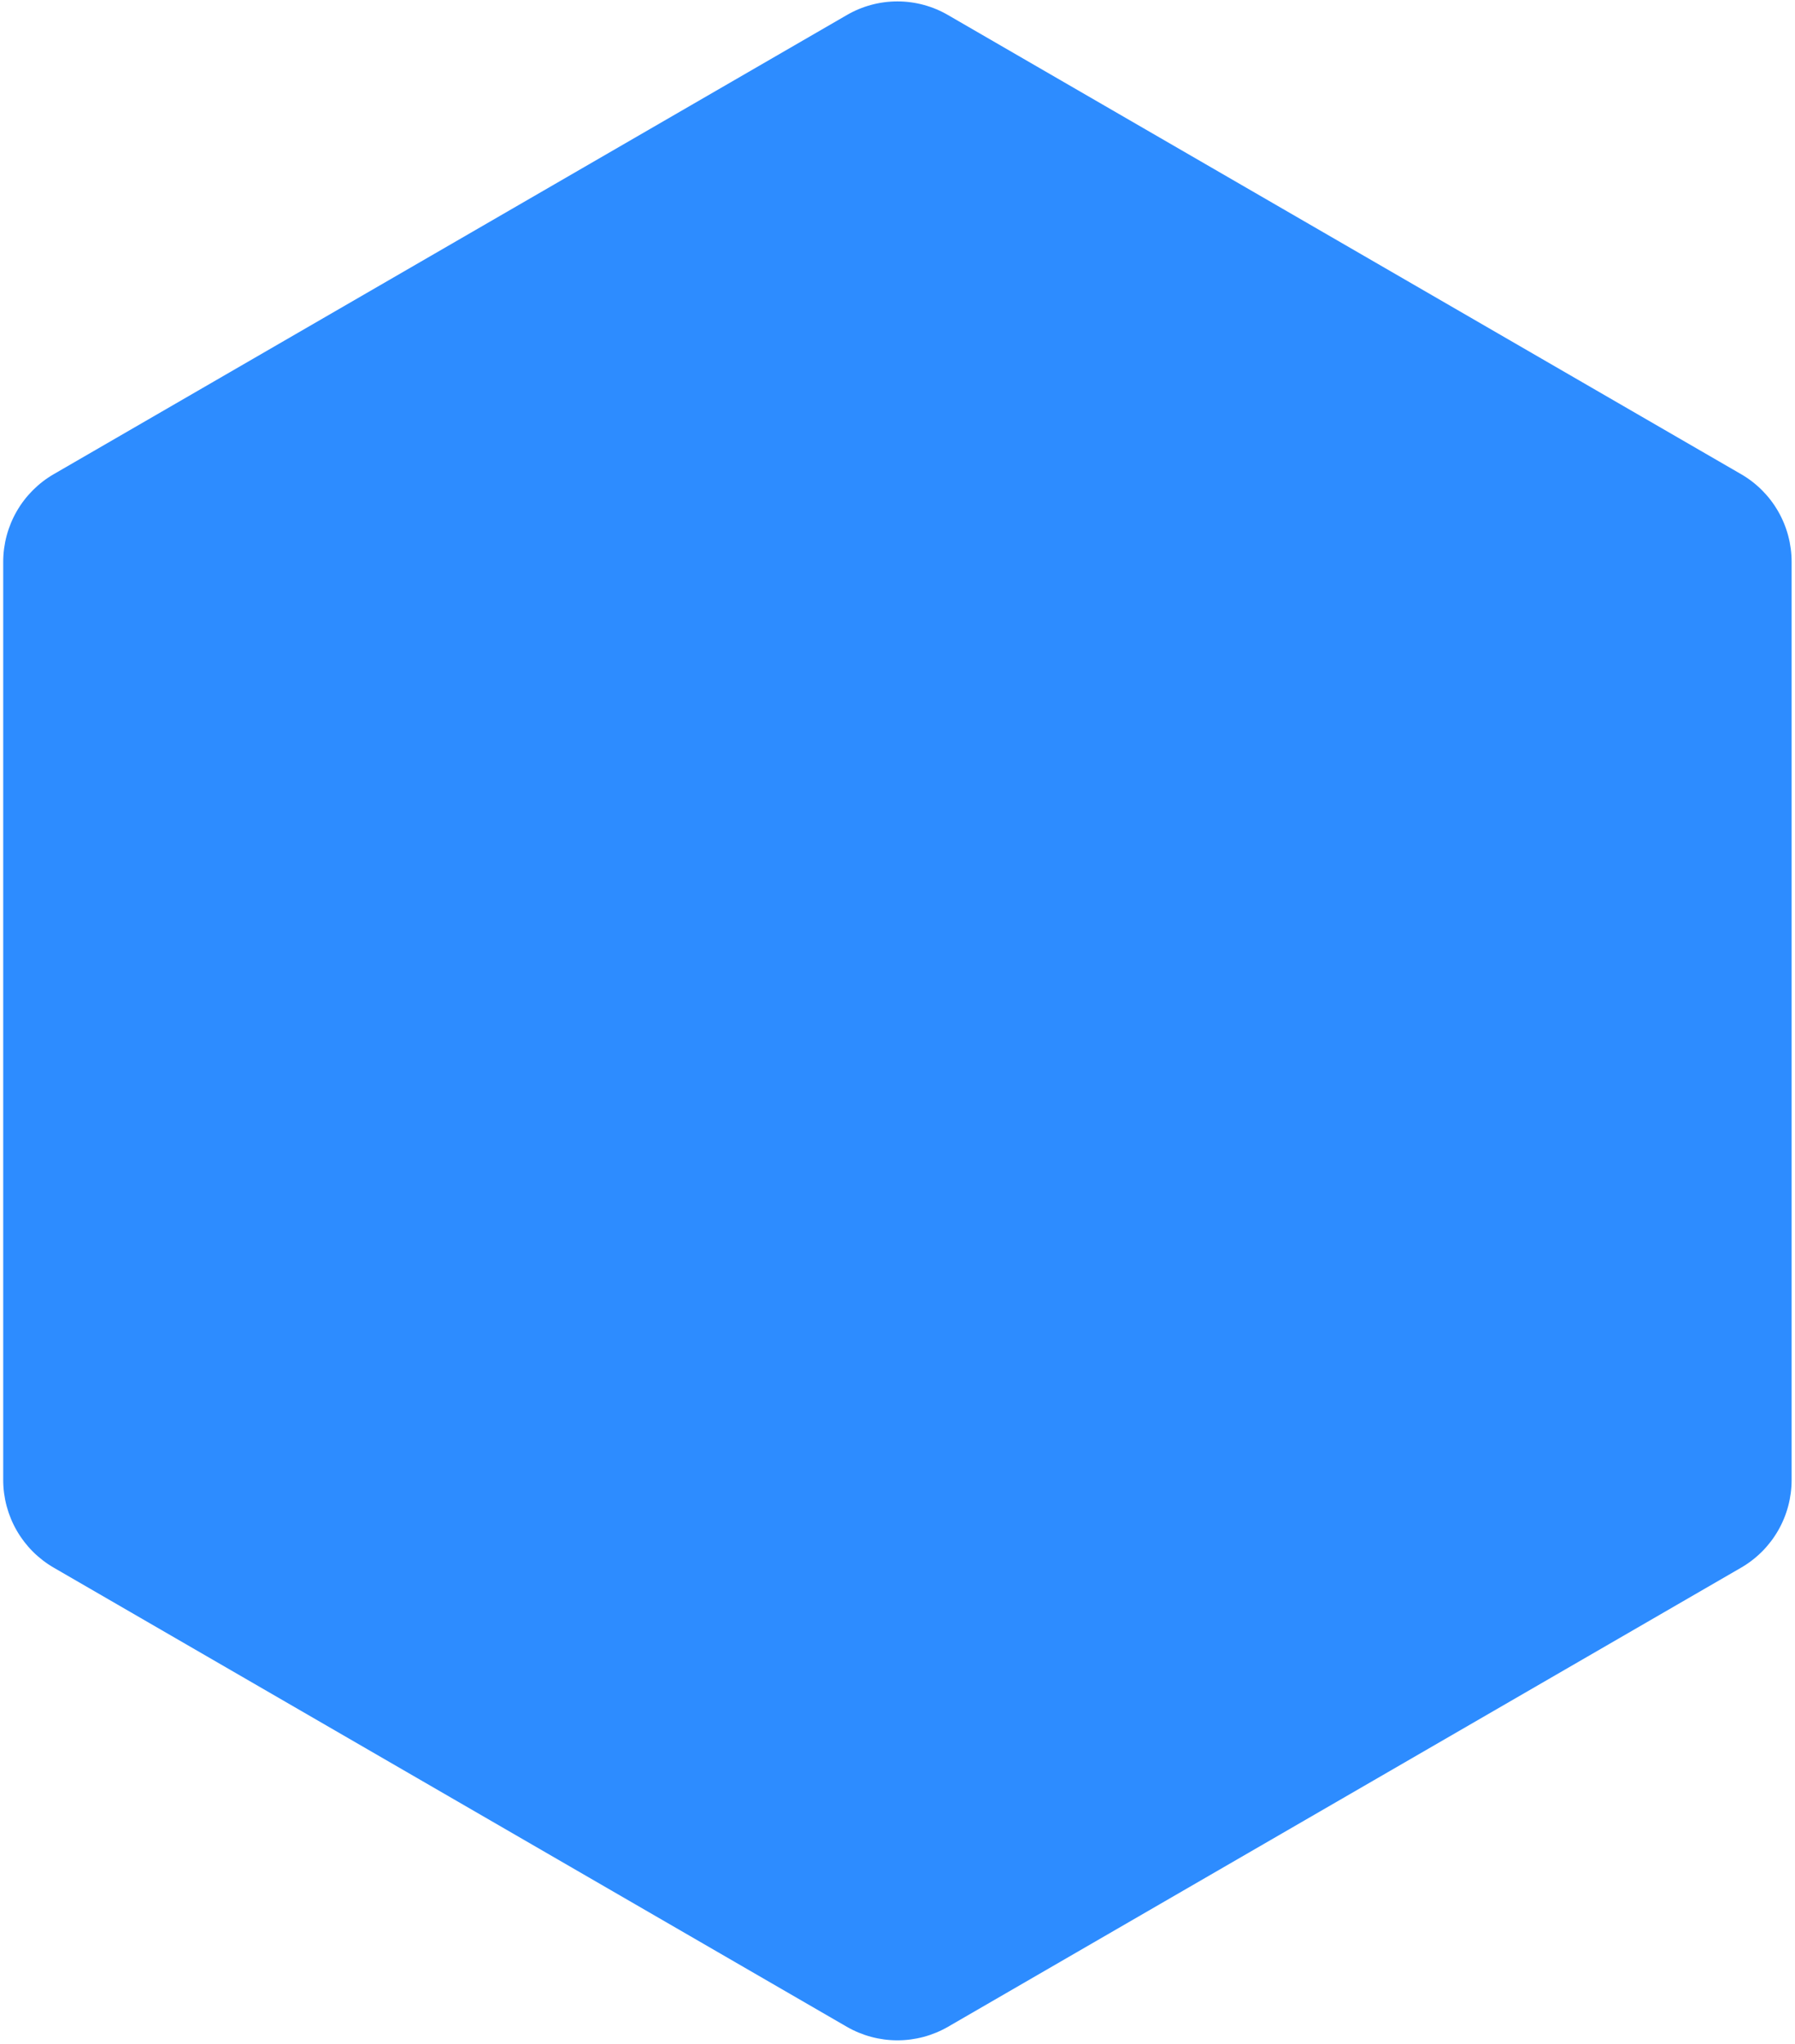 <svg xmlns="http://www.w3.org/2000/svg" width="252" height="287" viewBox="0 0 252 287" fill="none">
    <path
        d="M0.451 78.899V207.775C0.449 210.277 1.106 212.735 2.355 214.901C3.605 217.068 5.402 218.865 7.565 220.112L118.886 284.561C121.047 285.807 123.496 286.462 125.989 286.462C128.481 286.462 130.93 285.807 133.091 284.561L244.412 220.112C246.576 218.865 248.373 217.068 249.622 214.901C250.871 212.735 251.528 210.277 251.526 207.775V78.899C251.528 76.397 250.871 73.939 249.622 71.772C248.373 69.606 246.576 67.809 244.412 66.562L133.091 2.113C130.933 0.858 128.483 0.197 125.989 0.197C123.494 0.197 121.044 0.858 118.886 2.113L7.565 66.562C5.402 67.809 3.605 69.606 2.355 71.772C1.106 73.939 0.449 76.397 0.451 78.899Z"
        fill="#2D8CFF" />
</svg>